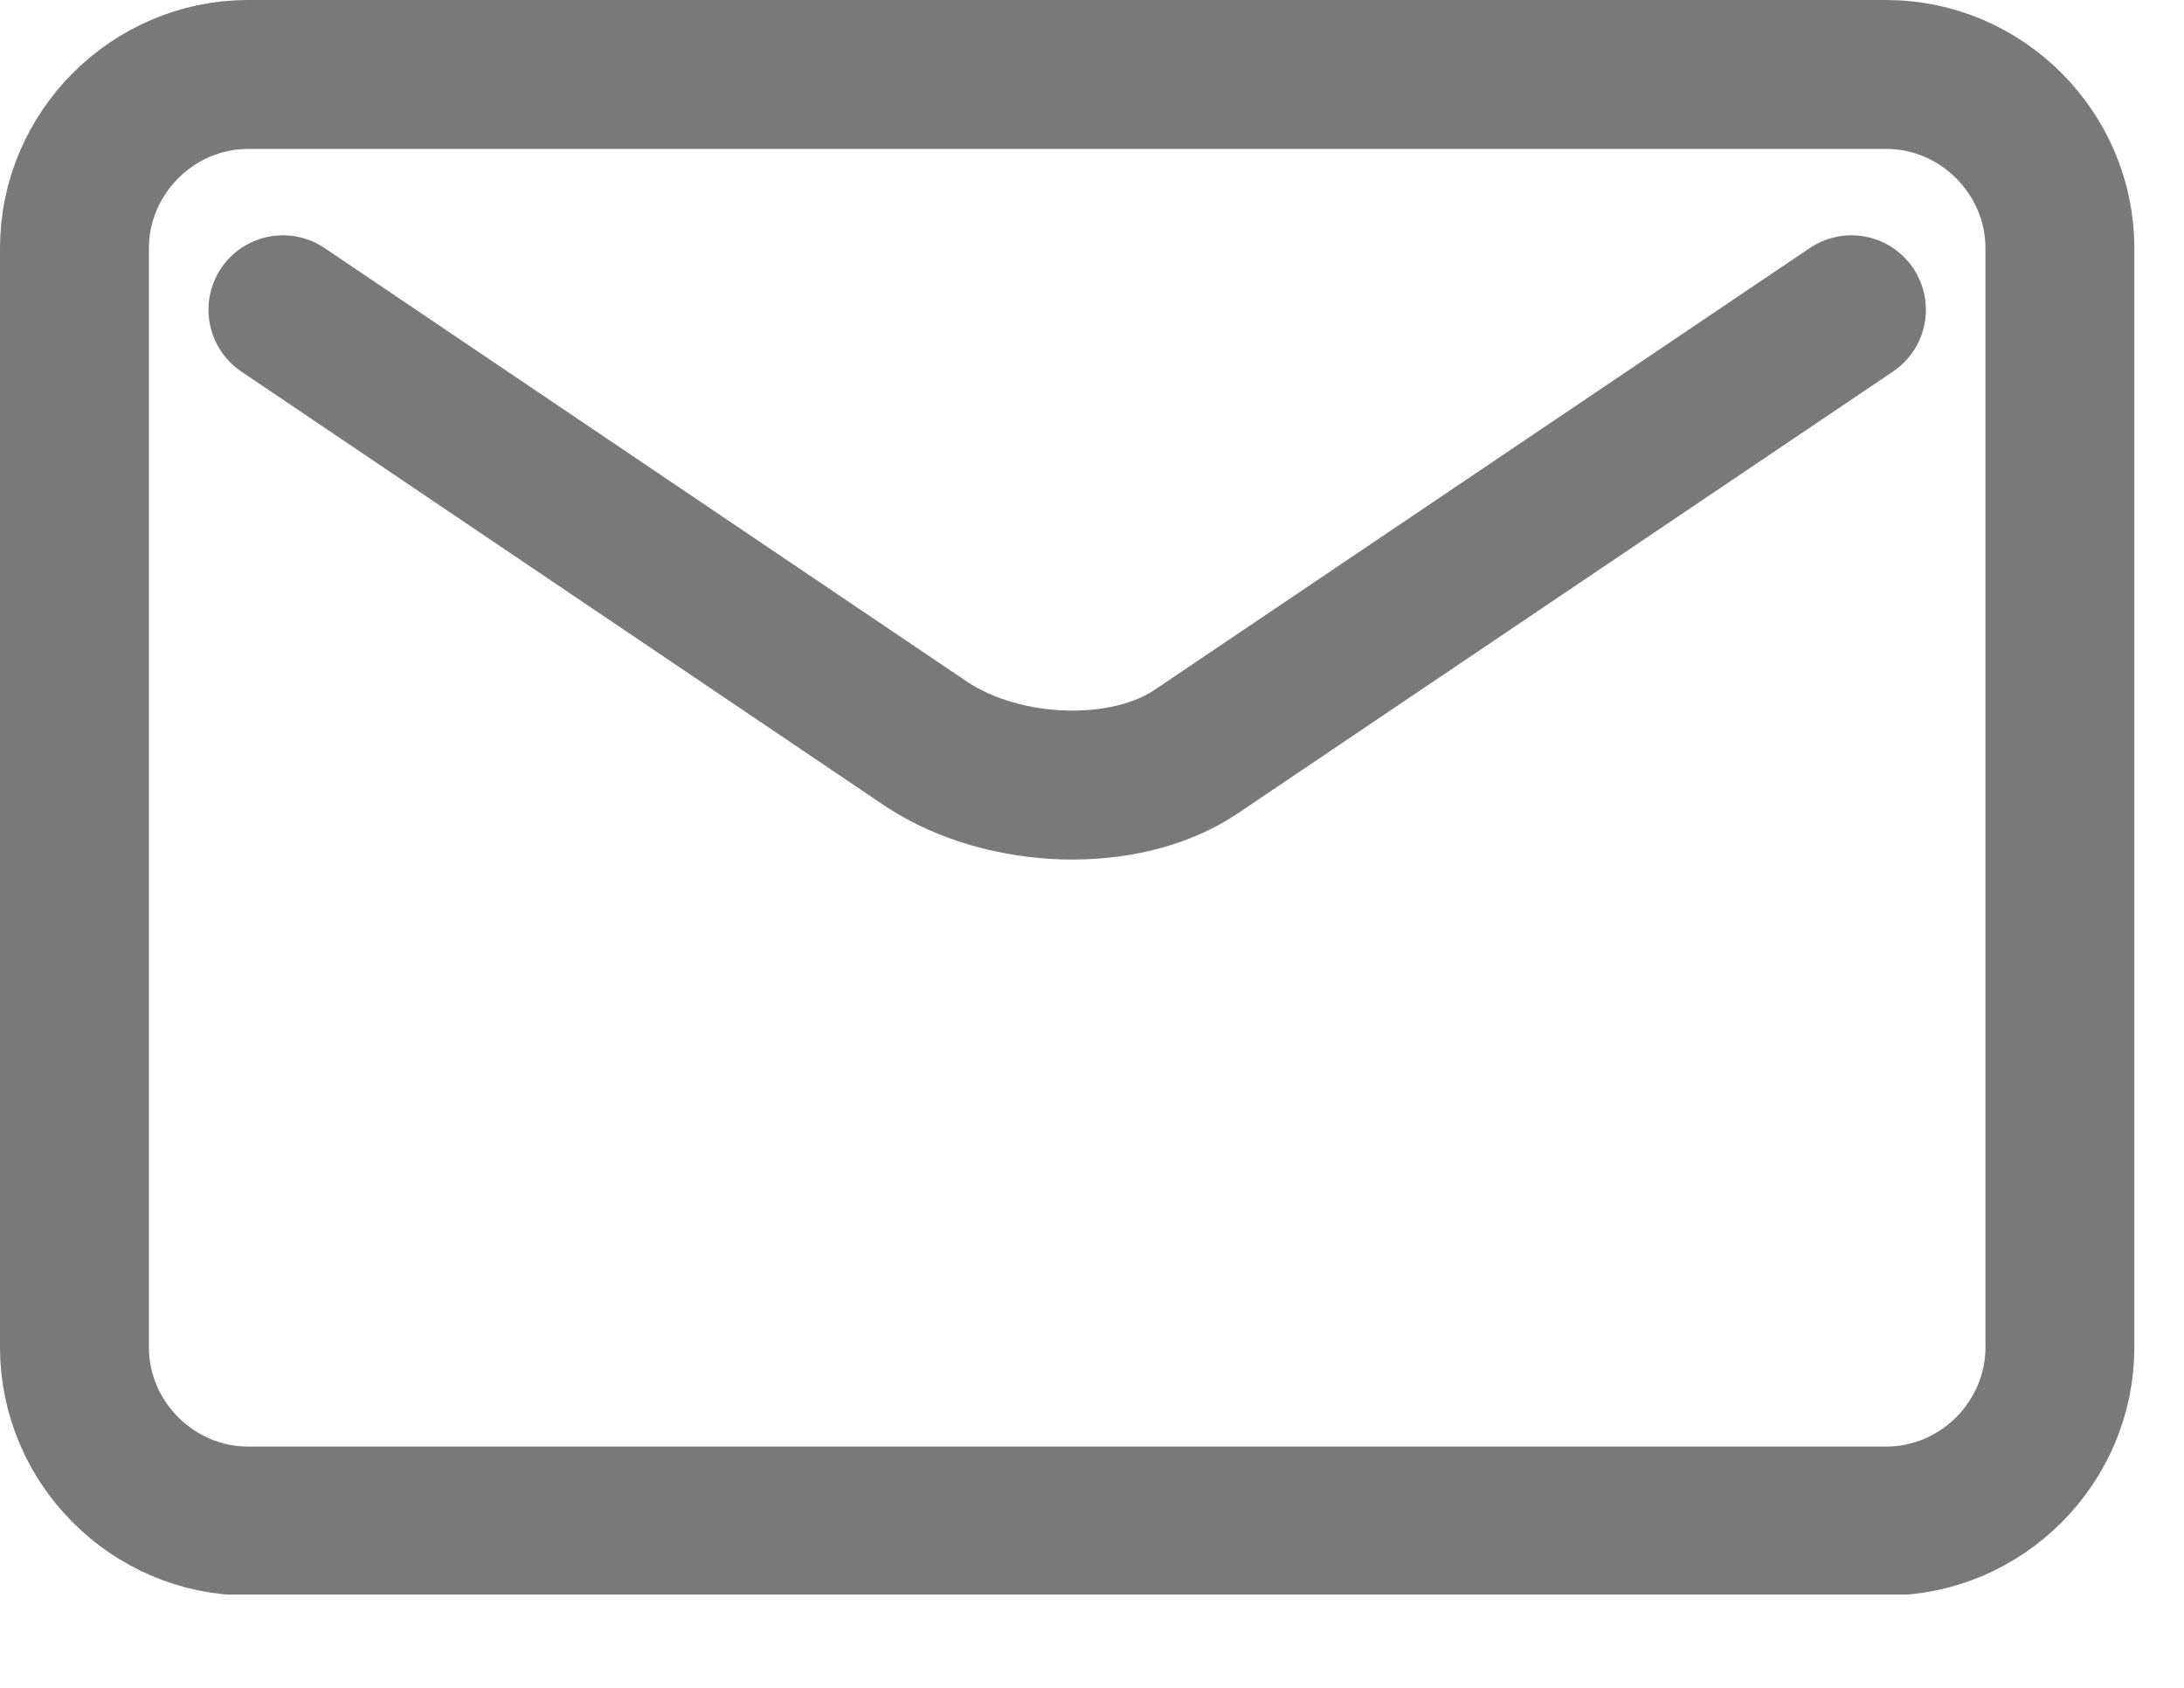 <svg width="22" height="17" viewBox="0 0 22 17" fill="none" xmlns="http://www.w3.org/2000/svg">
<g clip-path="url(#clip0)">
<path d="M2.5 0.75H19C19.96 0.75 20.75 1.54 20.75 2.5V13.57C20.75 14.53 19.96 15.32 19 15.32H2.5C1.54 15.32 0.75 14.53 0.75 13.57V2.5C0.75 1.54 1.54 0.75 2.5 0.75Z" stroke="#797979" stroke-width="1.5" stroke-miterlimit="10" stroke-linecap="round"/>
<path d="M18.65 3.12L12.05 7.57C11.34 8.05 10.12 8.01 9.34 7.5L2.85 3.12" stroke="#797979" stroke-width="1.5" stroke-miterlimit="10" stroke-linecap="round"/>
</g>
<defs>
<clipPath id="clip0">
<rect width="21.5" height="16.06" fill="white"/>
</clipPath>
</defs>
</svg>
